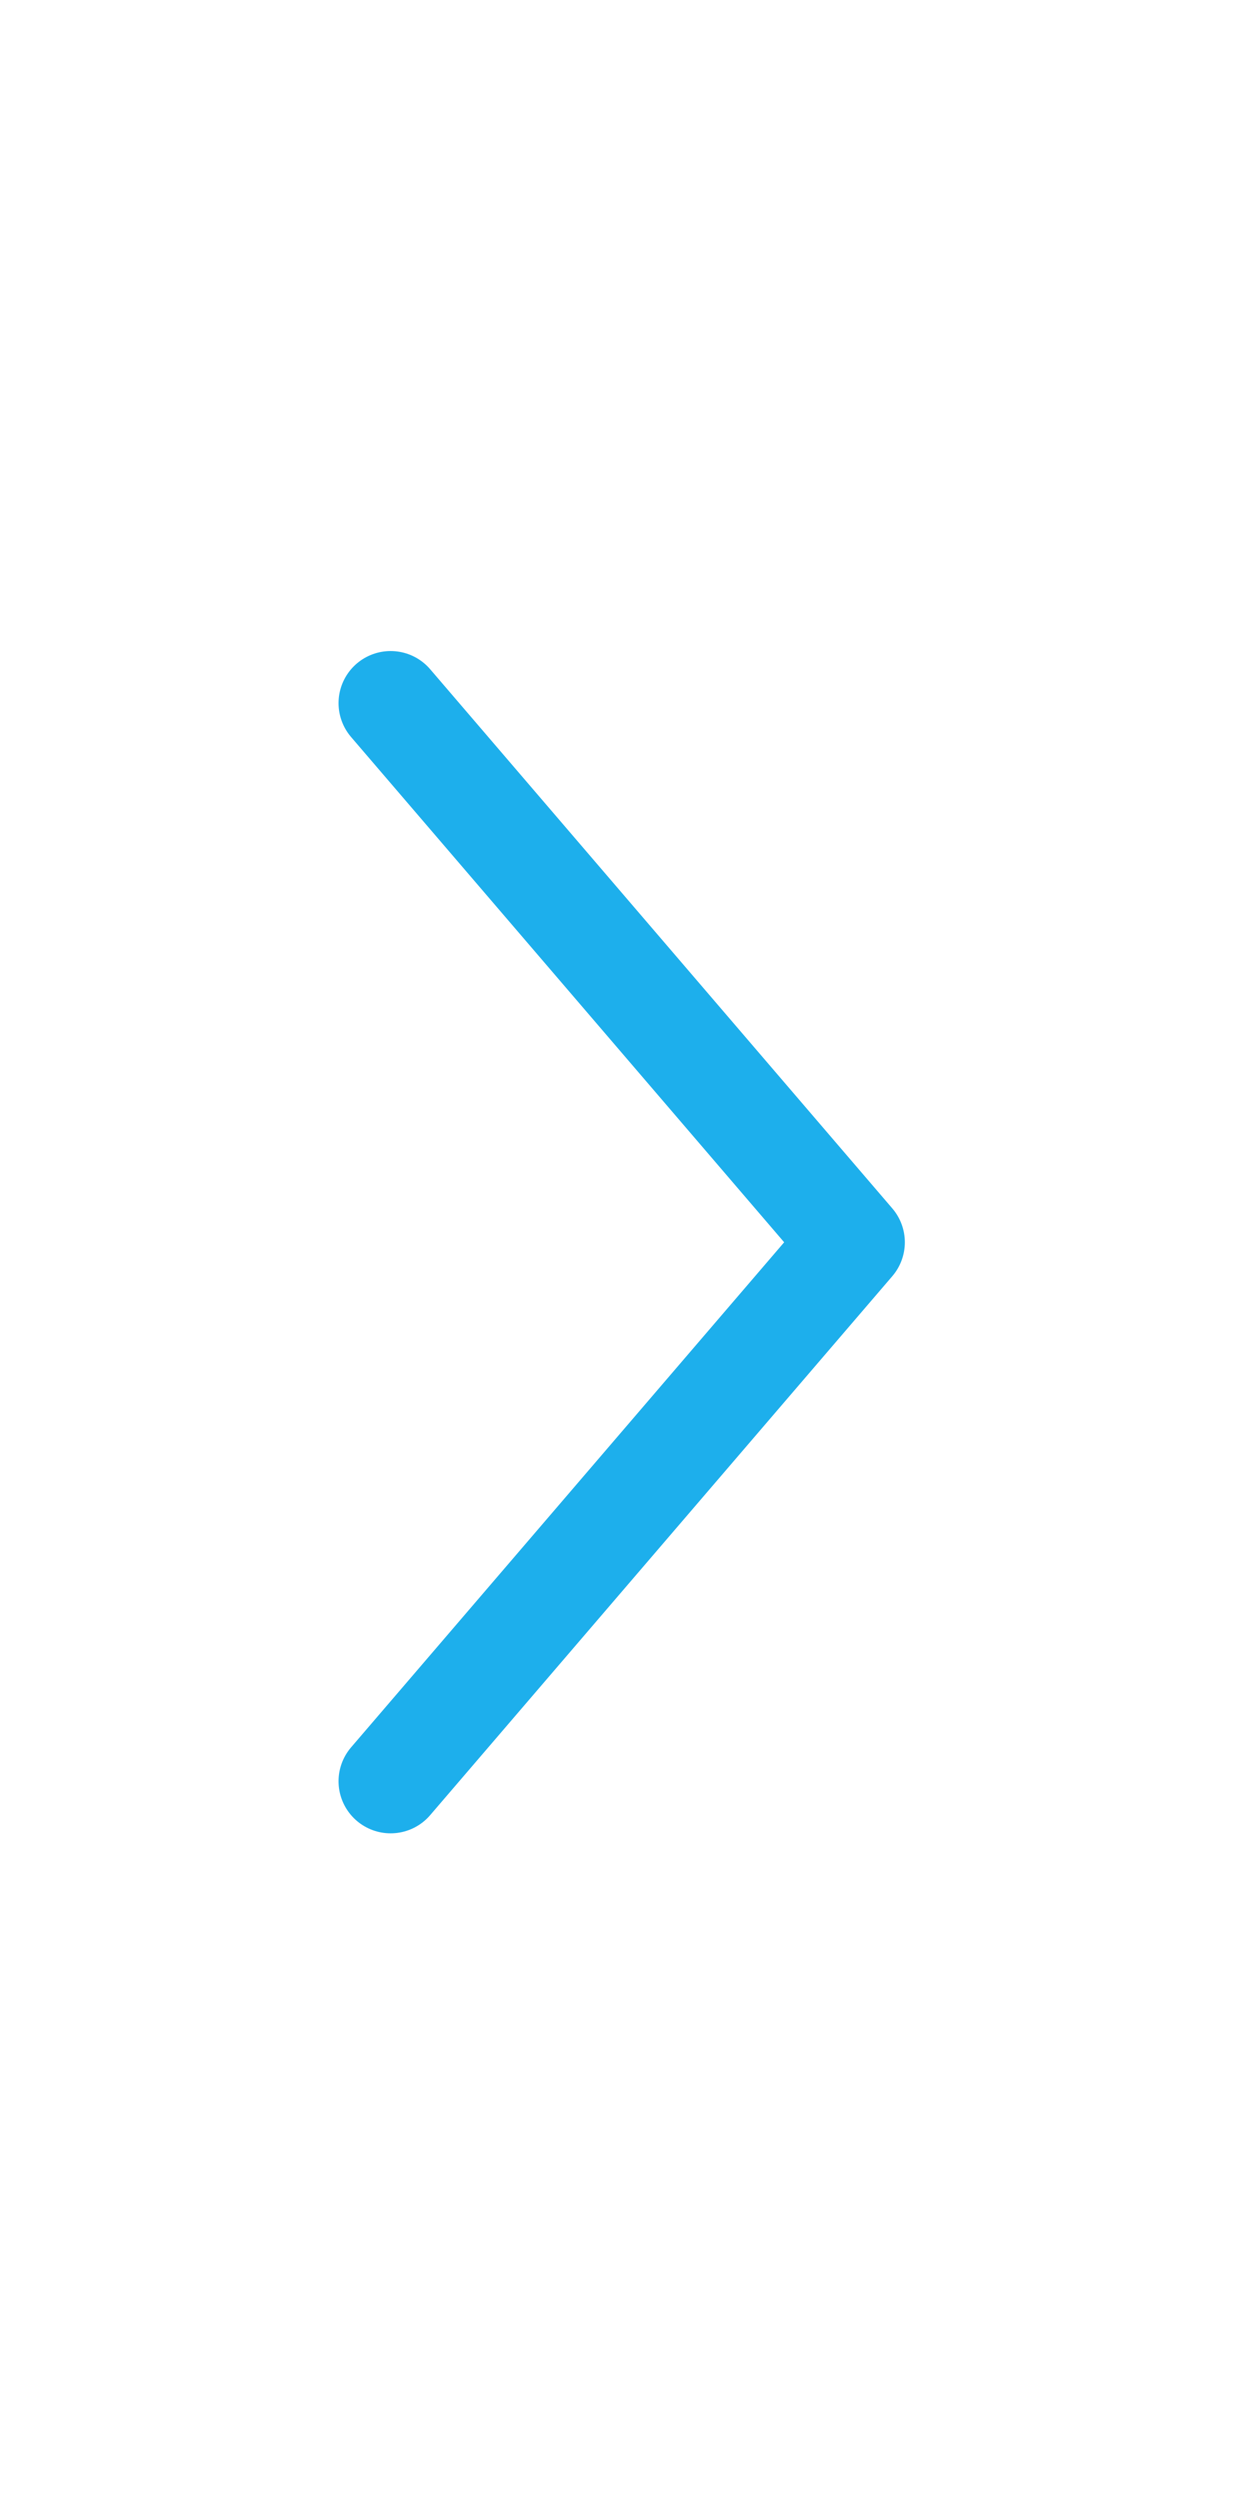 <svg xmlns="http://www.w3.org/2000/svg" xmlns:xlink="http://www.w3.org/1999/xlink" width="24" height="48" viewBox="0 0 24 48">
  <defs>
    <clipPath id="clip-path">
      <rect id="Rectangle_2350" data-name="Rectangle 2350" width="24" height="48" transform="translate(1368 3360)" fill="none" stroke="#707070" stroke-width="1"/>
    </clipPath>
  </defs>
  <g id="Mask_Group_6" data-name="Mask Group 6" transform="translate(-1368 -3360)" clip-path="url(#clip-path)">
    <path id="Path_80" data-name="Path 80" d="M8.5,2.5l8.873,10.352L8.5,23.2" transform="translate(1367 3371)" fill="none" stroke="#1dafec" stroke-linecap="round" stroke-linejoin="round" stroke-width="2"/>
  </g>
</svg>
